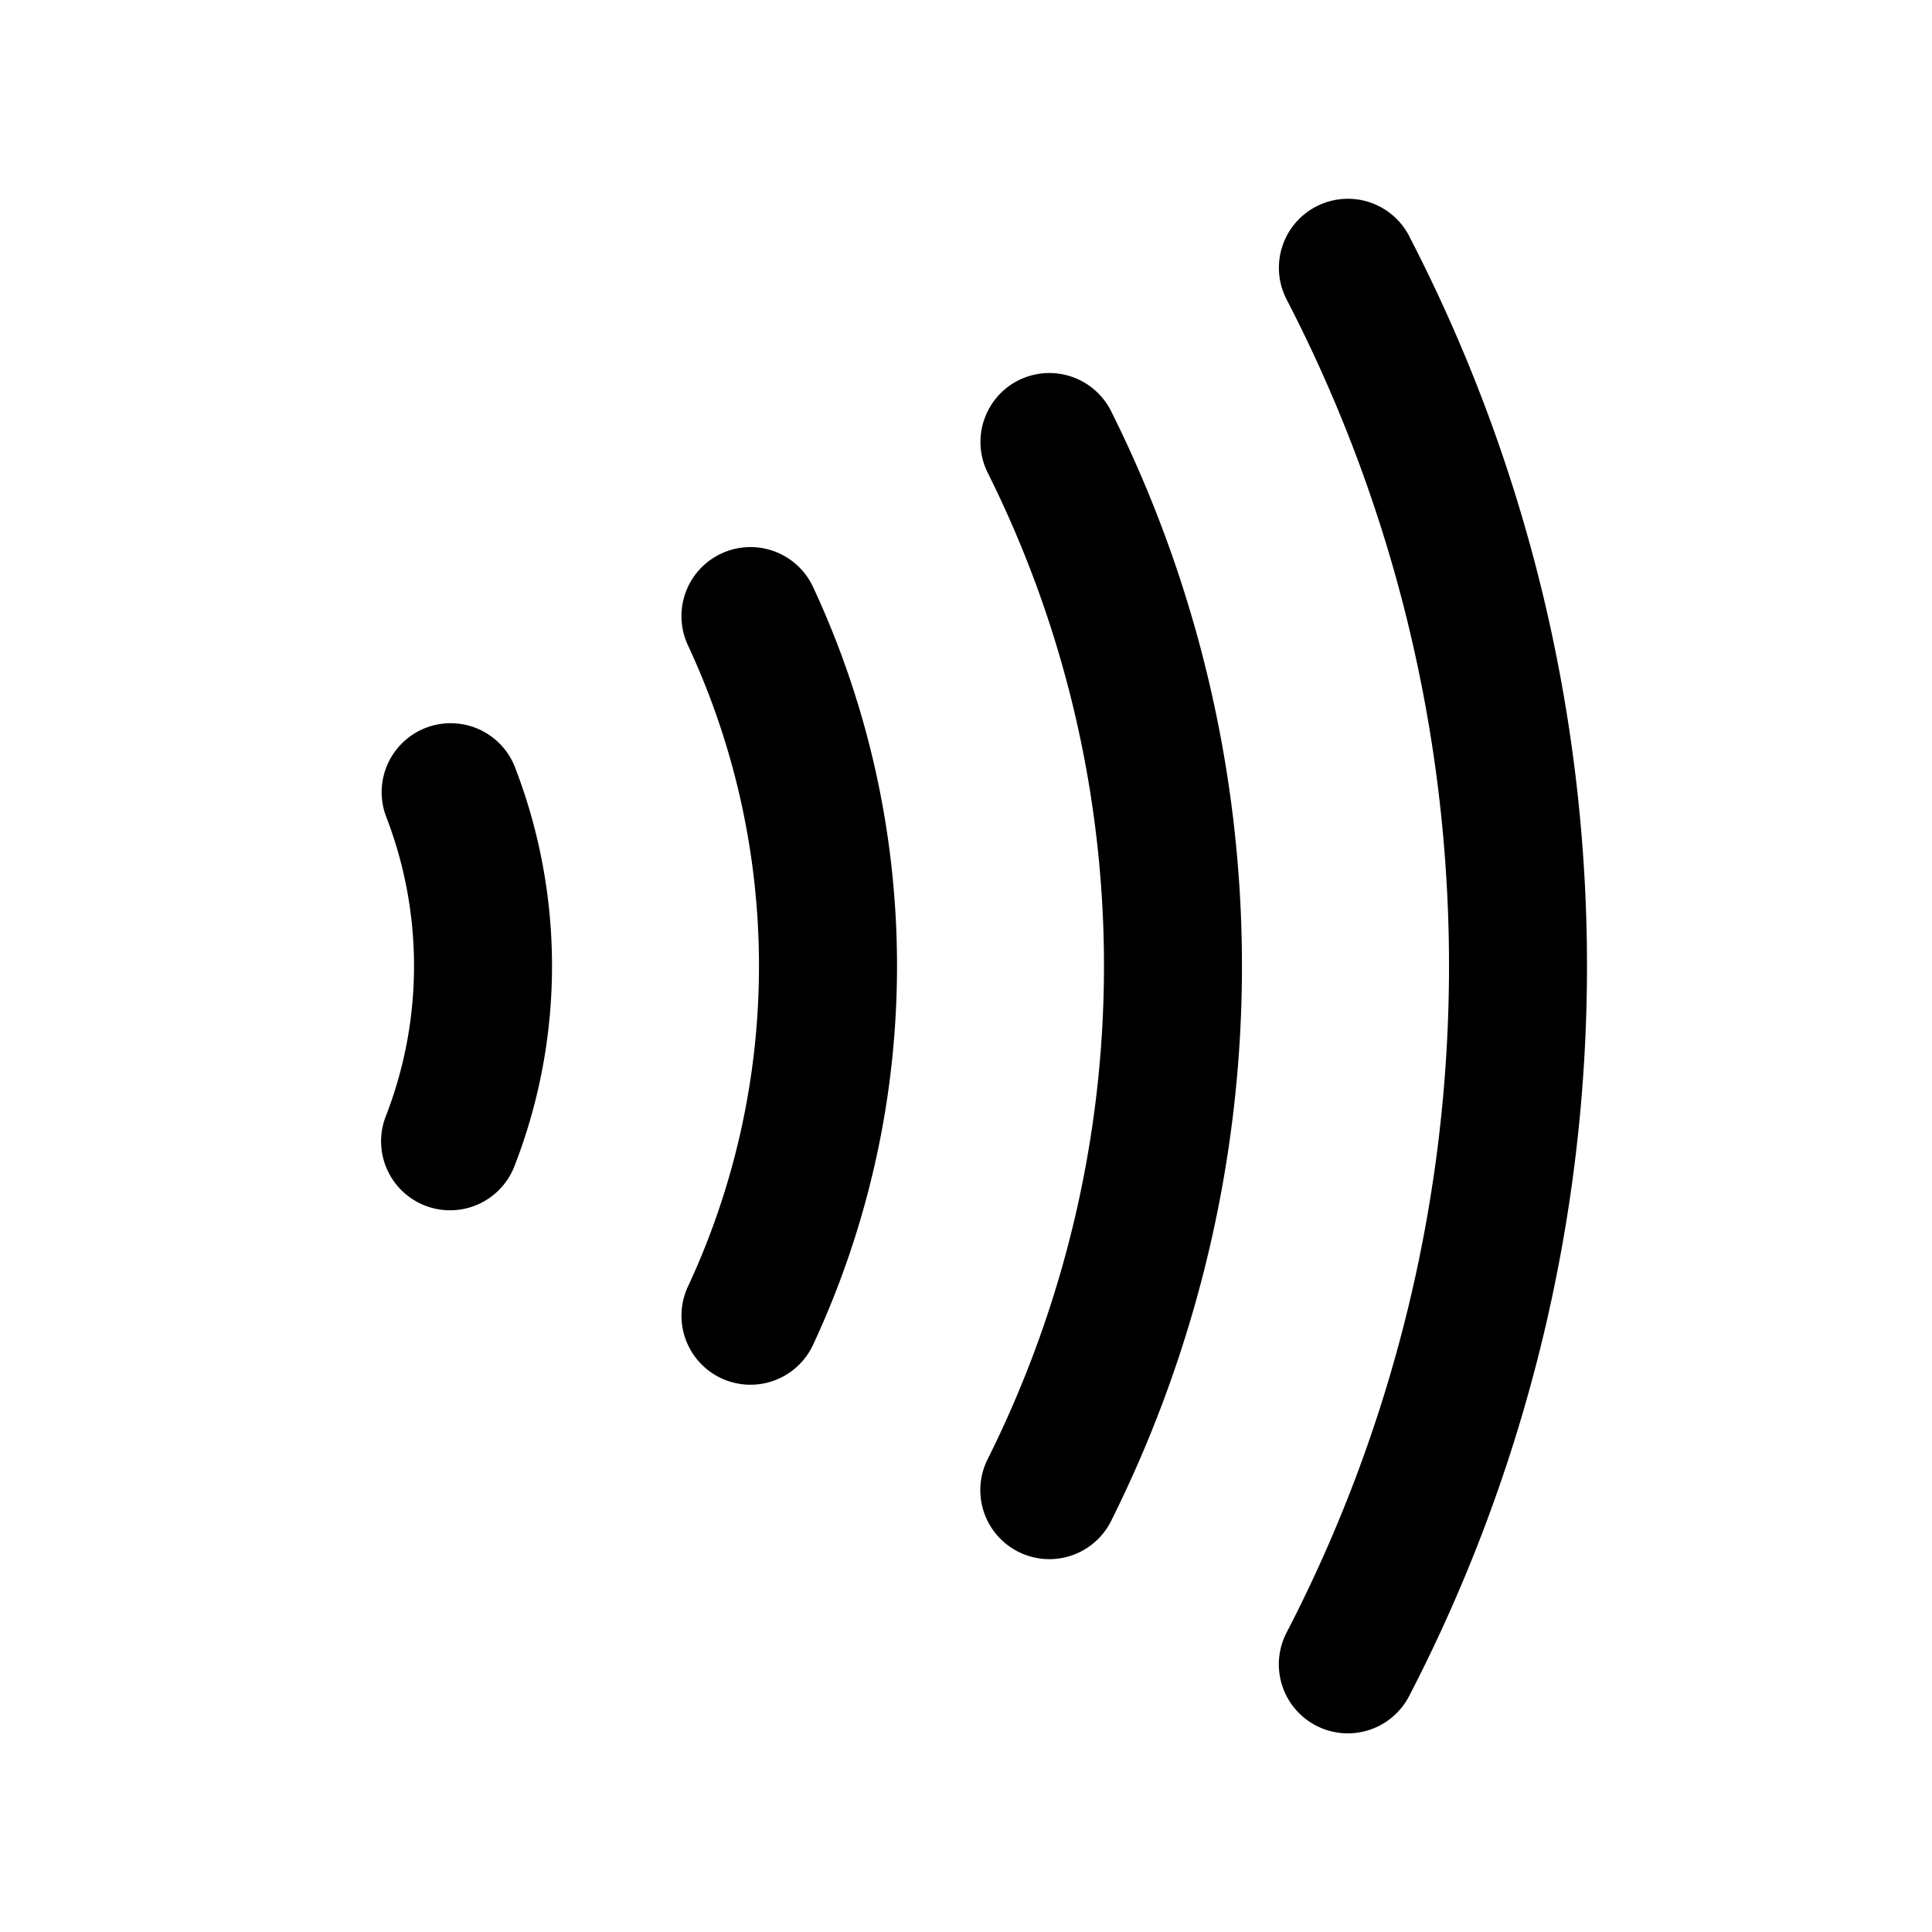 <svg xmlns="http://www.w3.org/2000/svg" width="28" height="28" fill="currentColor" viewBox="0 0 28 28"><path fill-rule="evenodd" d="M20.423 3.421a1 1 0 1 0-1.776.92 21 21 0 0 1-.001 19.32 1 1 0 0 0 1.776.92 23.001 23.001 0 0 0 0-21.16Zm-5.66 2.09a1 1 0 0 1 1.34.448 18 18 0 0 1 0 16.084 1 1 0 1 1-1.79-.894 16 16 0 0 0 .002-14.297 1 1 0 0 1 .447-1.341Zm-2.98 2.995a1 1 0 0 0-1.813.846 11 11 0 0 1 0 9.294 1 1 0 1 0 1.813.845 13 13 0 0 0 0-10.985ZM7.46 11.11a1 1 0 0 0-1.865.722 6 6 0 0 1-.004 4.346 1 1 0 1 0 1.864.725 8 8 0 0 0 .005-5.793Z" clip-rule="evenodd"/></svg>
